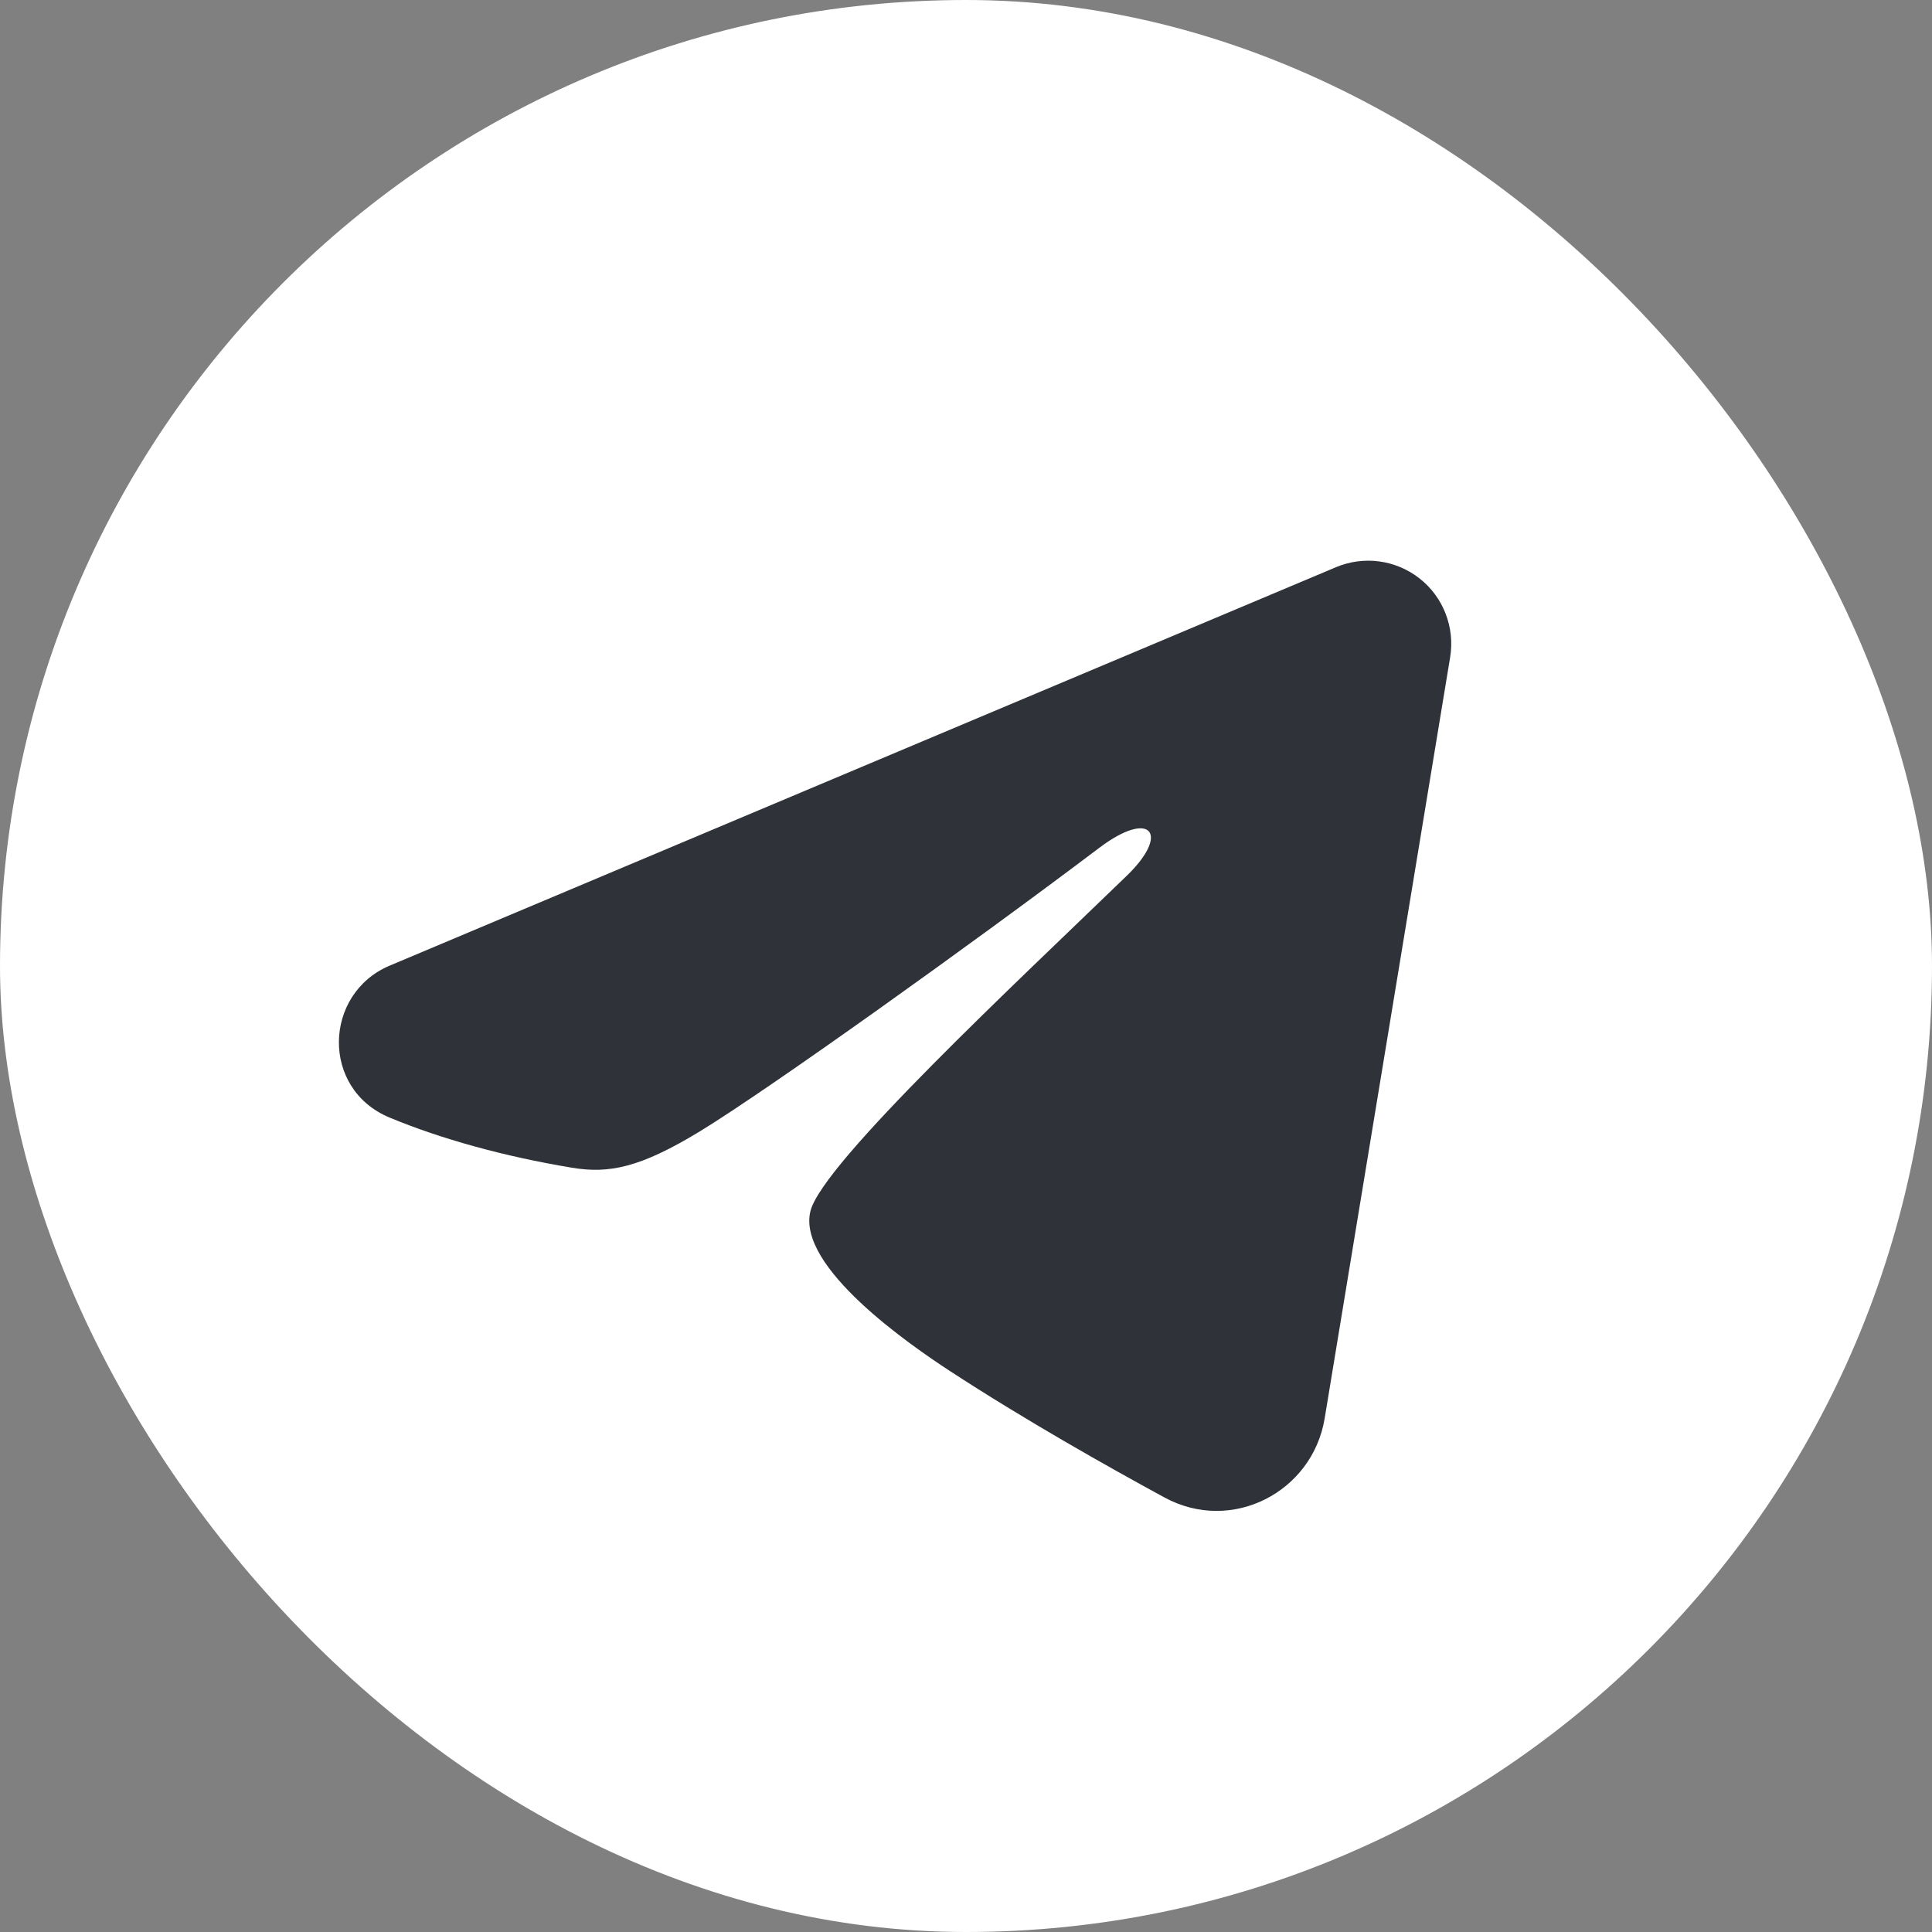 <svg width="60" height="60" viewBox="0 0 60 60" fill="none" xmlns="http://www.w3.org/2000/svg">
<rect x="0" y="0" width="60" height="60" fill="#808080" stroke="none"/>
<rect width="60" height="60" rx="30" fill="white"/>
<g clip-path="url(#clip0_70_26993)">
<path fill-rule="evenodd" clip-rule="evenodd" d="M41.492 17.614C41.916 17.436 42.381 17.374 42.838 17.436C43.294 17.498 43.726 17.681 44.088 17.966C44.45 18.251 44.729 18.628 44.895 19.058C45.062 19.488 45.11 19.954 45.036 20.409L41.138 44.054C40.759 46.335 38.257 47.642 36.165 46.506C34.416 45.556 31.817 44.092 29.479 42.564C28.311 41.799 24.73 39.35 25.17 37.607C25.548 36.117 31.564 30.517 35.002 27.188C36.351 25.88 35.736 25.125 34.142 26.328C30.186 29.316 23.833 33.858 21.733 35.137C19.88 36.264 18.914 36.457 17.759 36.264C15.652 35.914 13.698 35.371 12.103 34.709C9.947 33.815 10.052 30.852 12.101 29.989L41.492 17.614Z" fill="#2F3339"/>
</g>
<defs>
<clipPath id="clip0_70_26993">
<rect width="40" height="37.5" fill="white" transform="translate(7.5 11.25)"/>
</clipPath>
</defs>
</svg>
